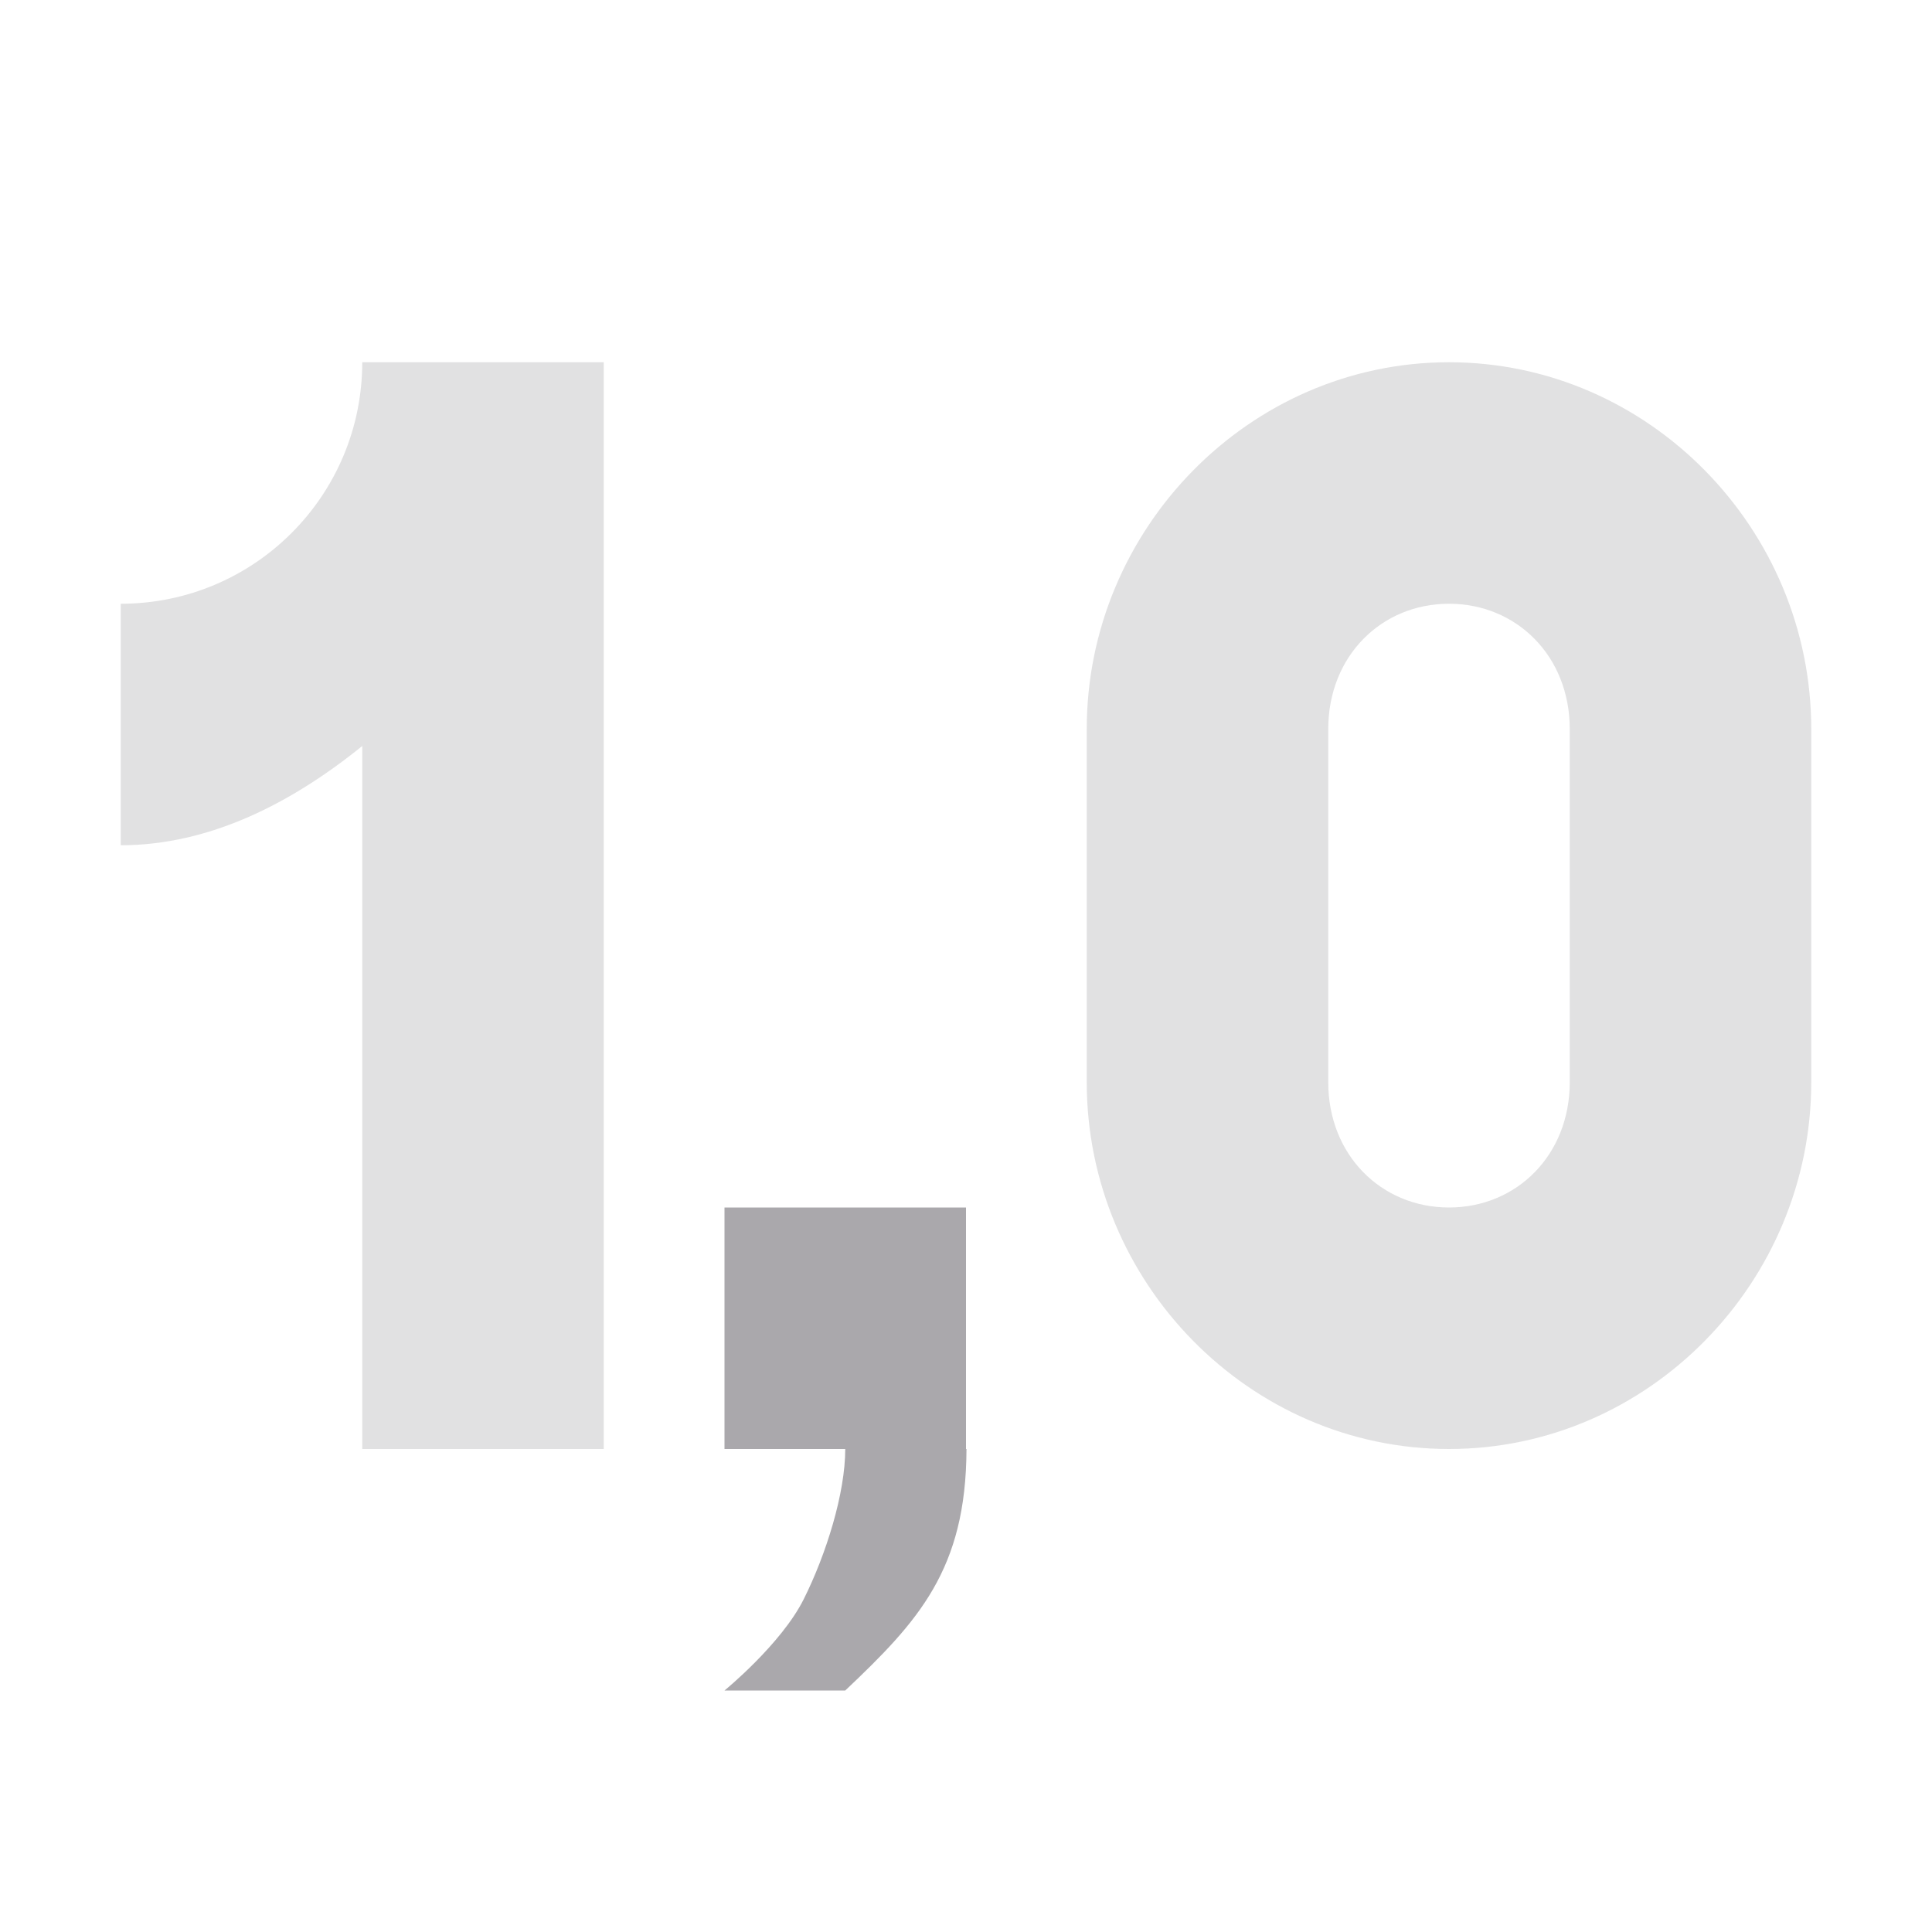 <svg viewBox="0 0 16 16" xmlns="http://www.w3.org/2000/svg"><g fill="#aaa8ac"><path d="m6 10v2h1c0 .367-.158.872-.344 1.244-.186.372-.656.756-.656.756h1c.604-.572 1.001-1 1.004-2h-.004v-2z"/><path d="m3 3c0 1.105-.895 2-2 2v2c.732 0 1.41-.345 2-.822v5.822h2v-9zm9 0c-1.655 0-3 1.382-3 3.037v2.926c0 1.656 1.345 3.037 3 3.037s3-1.382 3-3.037v-2.926c0-1.656-1.345-3.037-3-3.037zm0 2c.561 0 1 .435 1 1.037v2.926c0 .602-.439 1.037-1 1.037s-1-.435-1-1.037v-2.926c0-.602.439-1.037 1-1.037z" opacity=".35"/></g></svg>